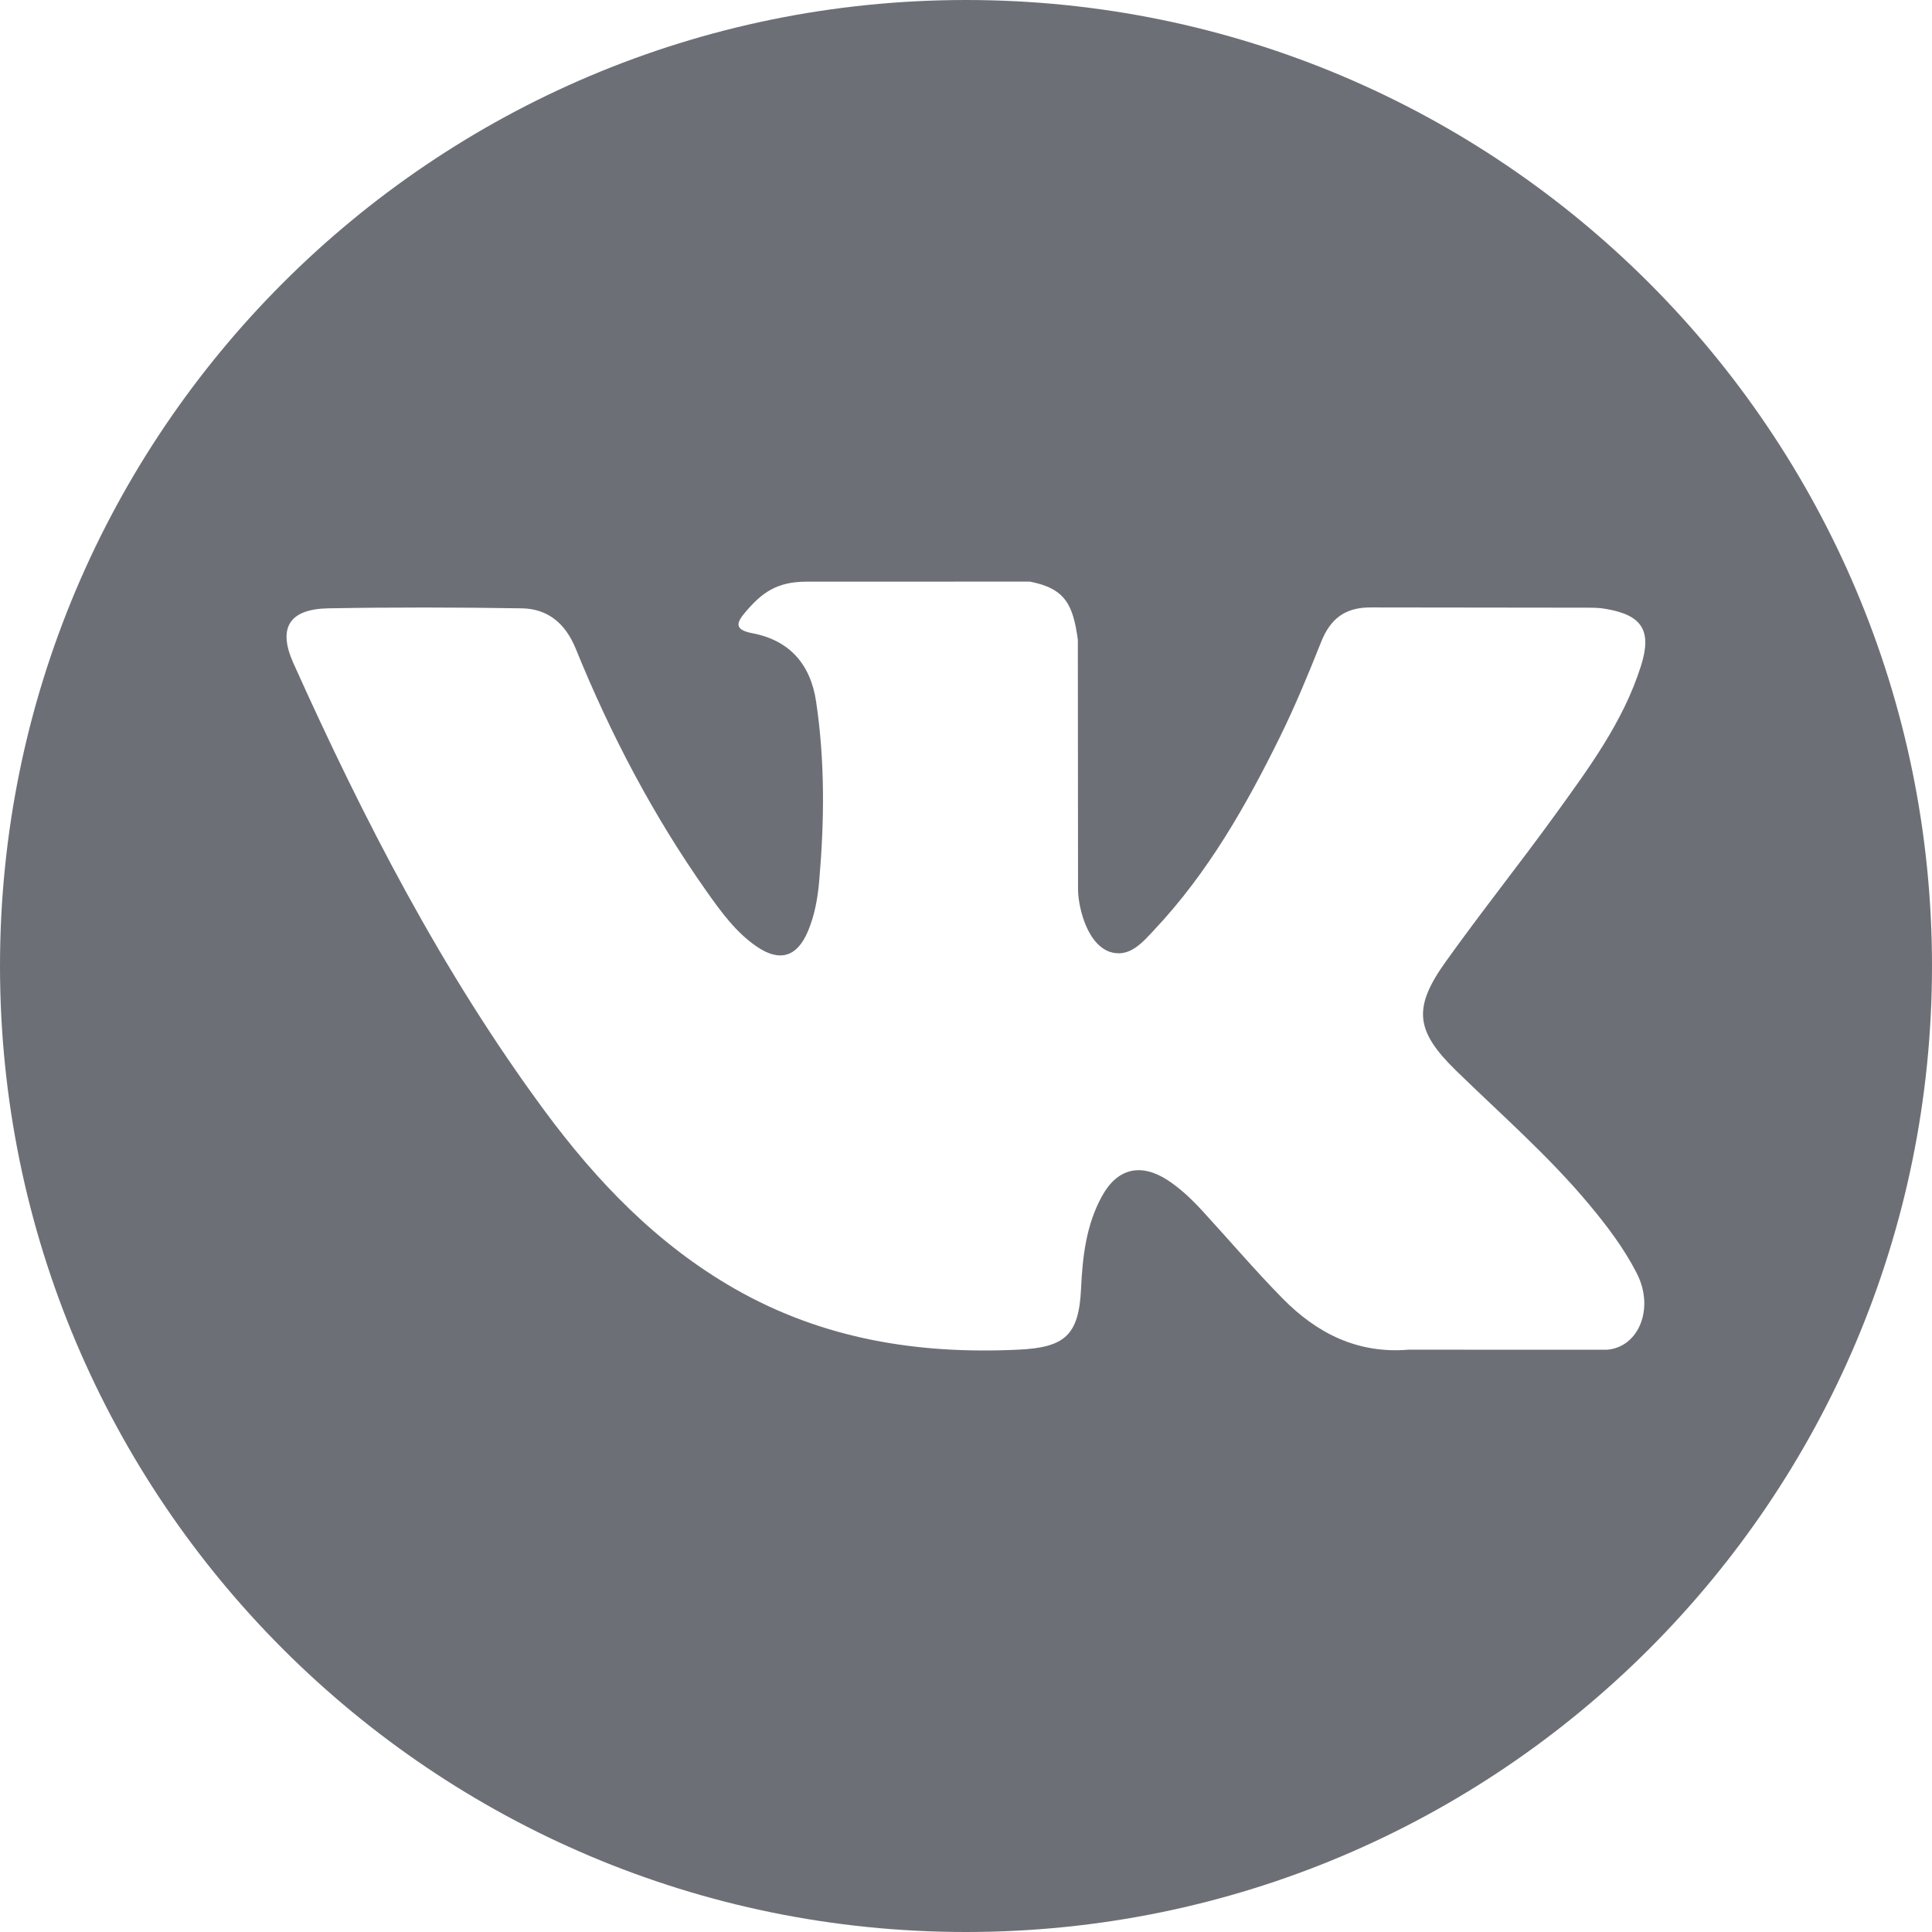 <?xml version="1.0" encoding="utf-8"?>
<!-- Generator: Adobe Illustrator 16.0.4, SVG Export Plug-In . SVG Version: 6.00 Build 0)  -->
<!DOCTYPE svg PUBLIC "-//W3C//DTD SVG 1.1//EN" "http://www.w3.org/Graphics/SVG/1.1/DTD/svg11.dtd">
<svg version="1.1" id="Layer_1" xmlns="http://www.w3.org/2000/svg" xmlns:xlink="http://www.w3.org/1999/xlink" x="0px" y="0px"
	 width="29.999px" height="29.999px" viewBox="0 0 29.999 29.999" enable-background="new 0 0 29.999 29.999" xml:space="preserve">
<path fill="#6c7076" d="M15,0C6.716,0,0,6.715,0,14.999c0,8.285,6.716,15,15,15c8.283,0,14.999-6.715,14.999-15
	C29.999,6.715,23.283,0,15,0z M22.608,16.623c0.699,0.682,1.439,1.326,2.066,2.078c0.278,0.333,0.54,0.678,0.739,1.066
	c0.285,0.552,0.028,1.159-0.467,1.191l-3.073-0.001c-0.794,0.066-1.425-0.254-1.958-0.796c-0.425-0.432-0.819-0.895-1.229-1.342
	c-0.167-0.183-0.344-0.355-0.553-0.493c-0.419-0.272-0.783-0.188-1.023,0.249c-0.245,0.446-0.301,0.939-0.324,1.435
	c-0.034,0.725-0.252,0.914-0.979,0.947c-1.554,0.073-3.027-0.163-4.397-0.945c-1.208-0.691-2.144-1.667-2.959-2.771
	c-1.587-2.152-2.803-4.514-3.895-6.943c-0.246-0.547-0.066-0.84,0.538-0.852C6.098,9.428,7.101,9.43,8.104,9.446
	c0.408,0.007,0.678,0.24,0.835,0.625c0.542,1.334,1.207,2.602,2.039,3.779c0.222,0.313,0.448,0.626,0.771,0.847
	c0.356,0.245,0.627,0.163,0.795-0.234c0.107-0.252,0.154-0.522,0.177-0.792c0.08-0.927,0.089-1.854-0.049-2.778
	c-0.086-0.577-0.411-0.95-0.987-1.06c-0.293-0.056-0.25-0.165-0.108-0.332c0.248-0.291,0.479-0.469,0.943-0.469l3.472-0.001
	c0.547,0.108,0.669,0.353,0.744,0.904l0.003,3.859c-0.006,0.212,0.107,0.845,0.49,0.985c0.307,0.101,0.51-0.145,0.693-0.34
	c0.832-0.883,1.426-1.926,1.957-3.006c0.234-0.476,0.437-0.968,0.633-1.461c0.146-0.366,0.373-0.545,0.785-0.54l3.343,0.004
	c0.098,0,0.199,0.001,0.296,0.019c0.563,0.096,0.718,0.338,0.543,0.888c-0.274,0.864-0.808,1.583-1.329,2.305
	c-0.558,0.771-1.154,1.517-1.707,2.292C21.937,15.65,21.977,16.007,22.608,16.623z"/>
</svg>
